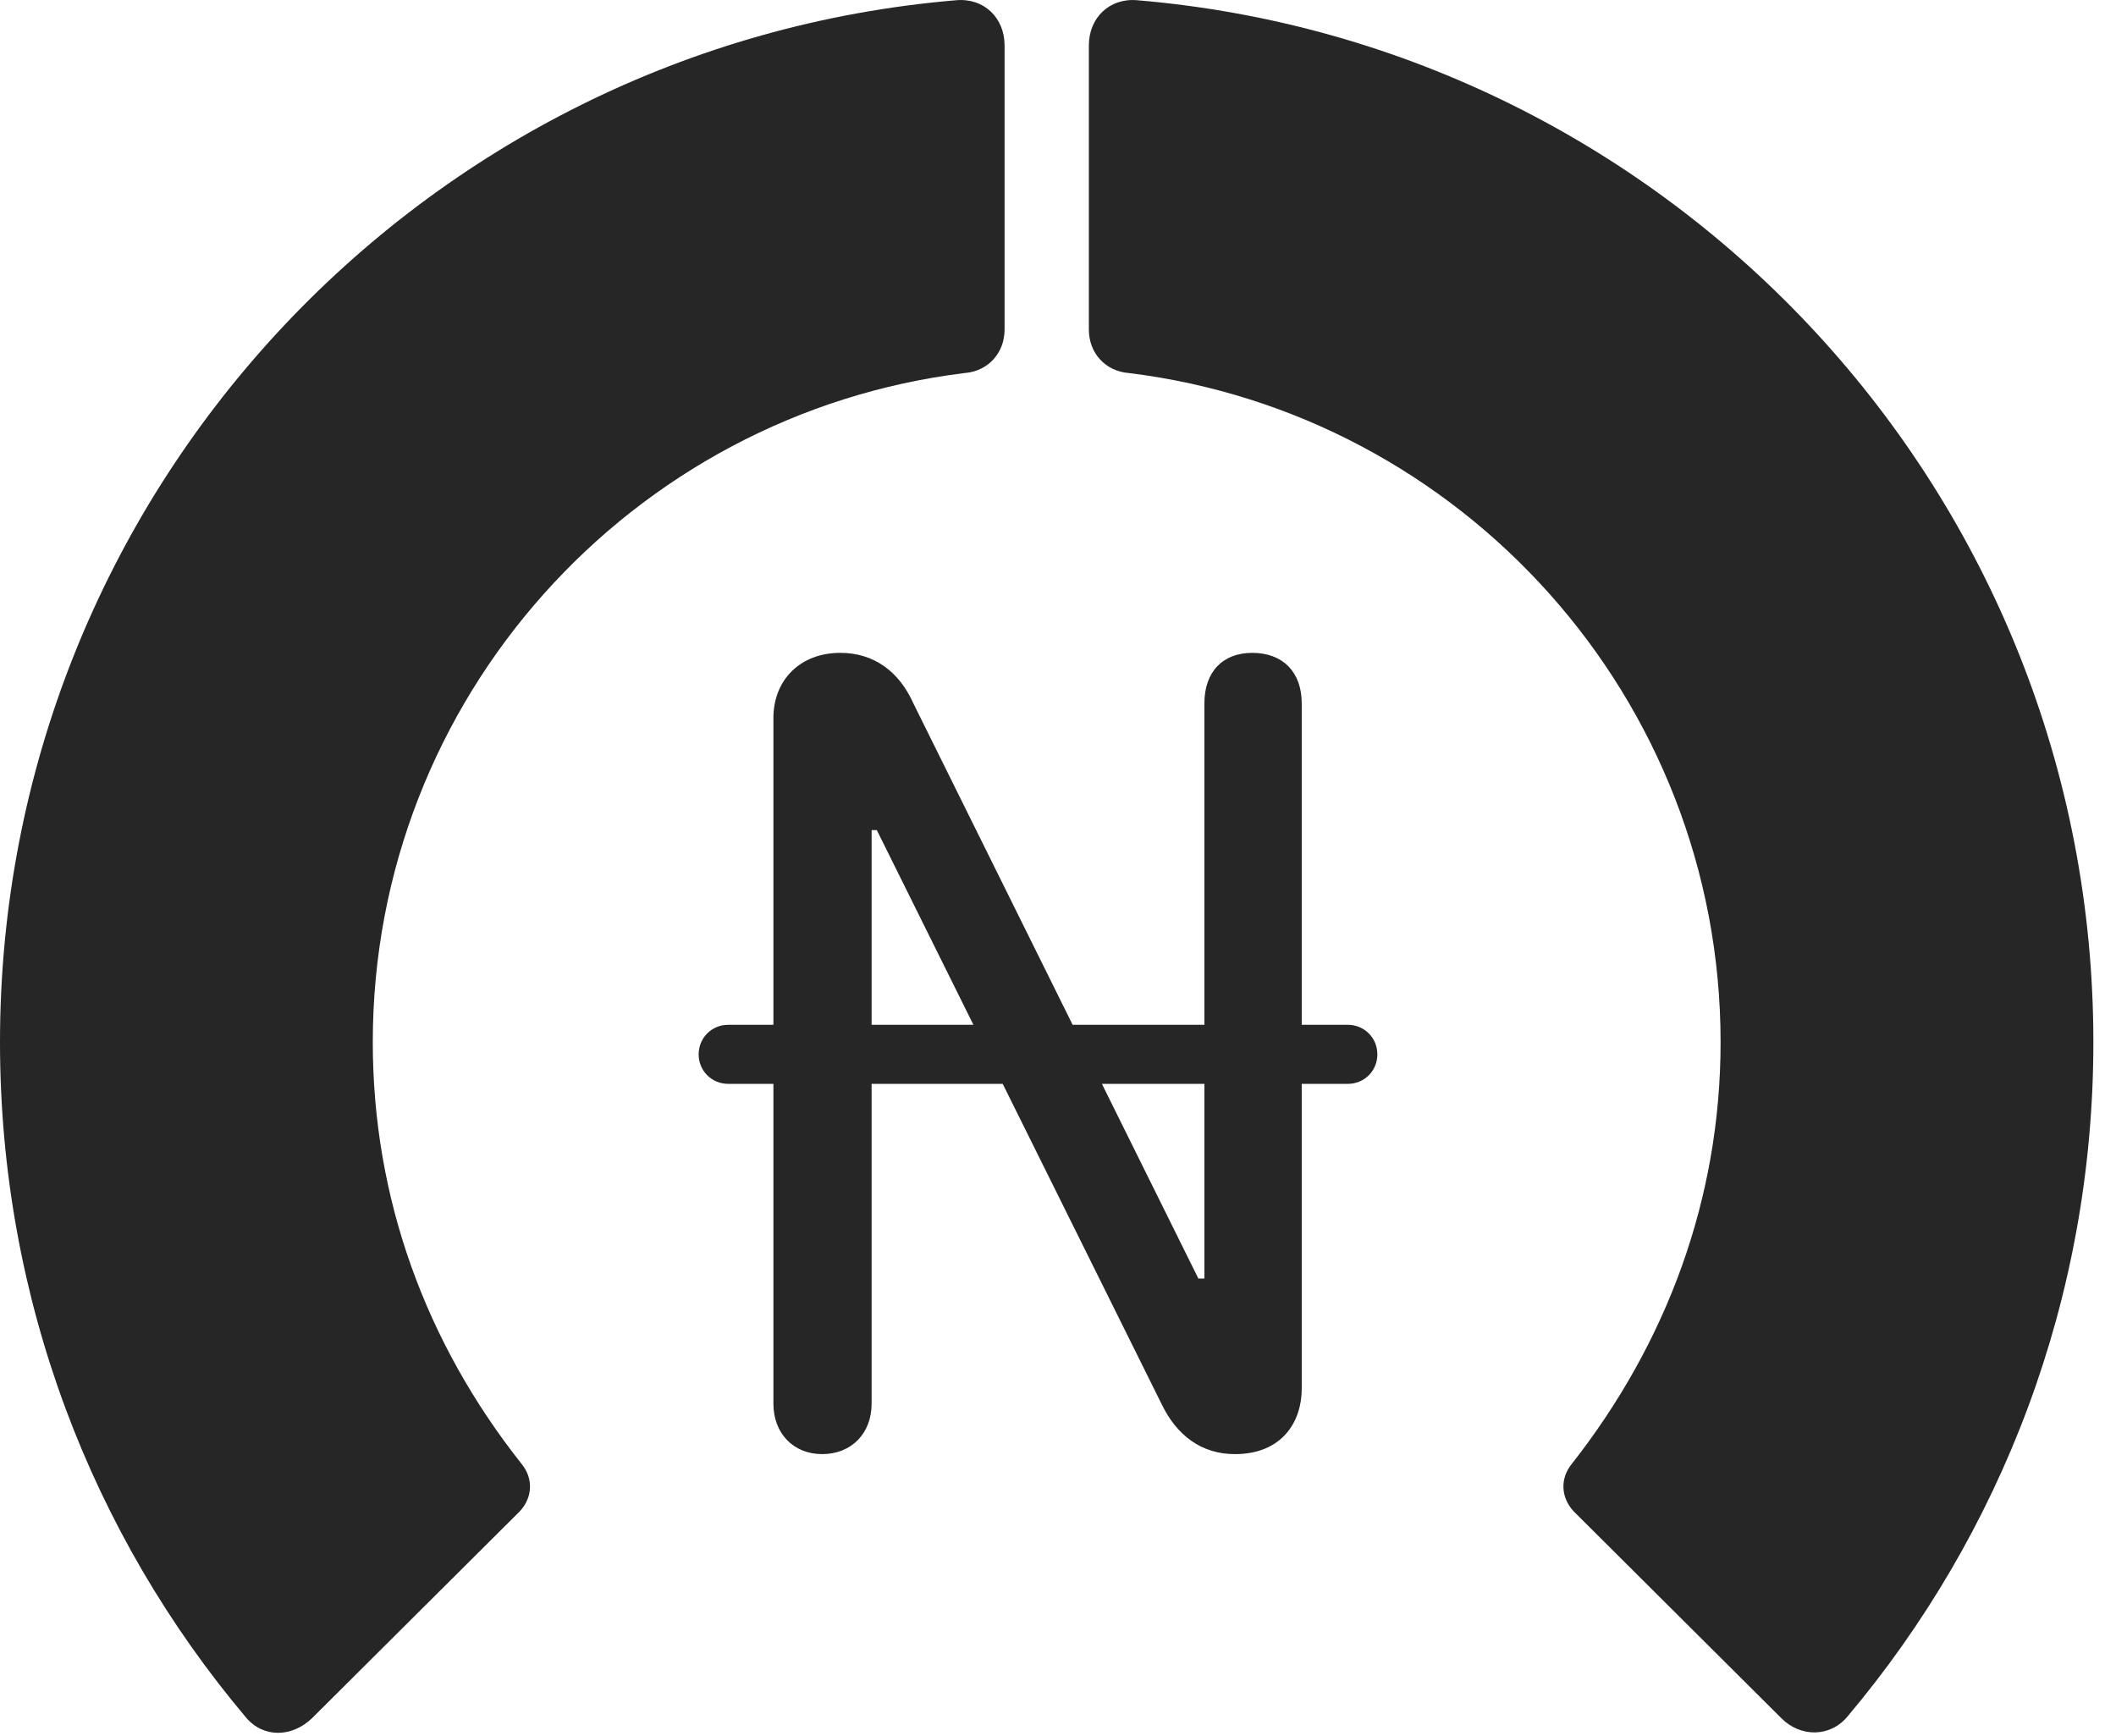<?xml version="1.0" encoding="UTF-8"?>
<!--Generator: Apple Native CoreSVG 326-->
<!DOCTYPE svg
PUBLIC "-//W3C//DTD SVG 1.1//EN"
       "http://www.w3.org/Graphics/SVG/1.1/DTD/svg11.dtd">
<svg version="1.1" xmlns="http://www.w3.org/2000/svg" xmlns:xlink="http://www.w3.org/1999/xlink" viewBox="0 0 33.291 27.31">
 <g>
  <rect height="27.31" opacity="0" width="33.291" x="0" y="0"/>
  <path d="M32.935 16.396C32.935 7.783 26.318 0.715 17.896 0.004C17.459-0.037 17.131 0.277 17.131 0.715L17.131 5.185C17.131 5.554 17.391 5.841 17.76 5.869C22.996 6.511 27.07 10.982 27.07 16.396C27.07 18.857 26.223 21.127 24.732 23.027C24.541 23.259 24.555 23.56 24.76 23.779L28.027 27.033C28.328 27.334 28.793 27.334 29.066 27.006C31.486 24.134 32.935 20.429 32.935 16.396Z" fill="black" fill-opacity="0.85"/>
  <path d="M0 16.396C0 20.443 1.449 24.148 3.869 27.019C4.143 27.347 4.594 27.334 4.908 27.033L8.176 23.779C8.381 23.56 8.395 23.259 8.203 23.027C6.699 21.127 5.865 18.857 5.865 16.396C5.865 10.982 9.939 6.511 15.176 5.869C15.545 5.841 15.805 5.554 15.805 5.185L15.805 0.715C15.805 0.277 15.477-0.037 15.039 0.004C6.617 0.715 0 7.783 0 16.396Z" fill="black" fill-opacity="0.85"/>
  <path d="M12.934 22.877C13.398 22.877 13.713 22.549 13.713 22.084L13.713 13.06L13.795 13.06L18.279 22.097C18.512 22.576 18.895 22.877 19.428 22.877C20.18 22.877 20.48 22.357 20.48 21.851L20.48 11.064C20.48 10.572 20.18 10.271 19.701 10.271C19.236 10.271 18.949 10.572 18.949 11.064L18.949 20.115L18.854 20.115L14.369 11.064C14.15 10.572 13.754 10.271 13.221 10.271C12.592 10.271 12.168 10.695 12.168 11.297L12.168 22.084C12.168 22.549 12.482 22.877 12.934 22.877ZM10.992 16.588C10.992 16.847 11.197 17.052 11.457 17.052L21.205 17.052C21.465 17.052 21.67 16.847 21.67 16.588C21.67 16.328 21.465 16.123 21.205 16.123L11.457 16.123C11.197 16.123 10.992 16.328 10.992 16.588Z" fill="black" fill-opacity="0.85"/>
 </g>
</svg>
